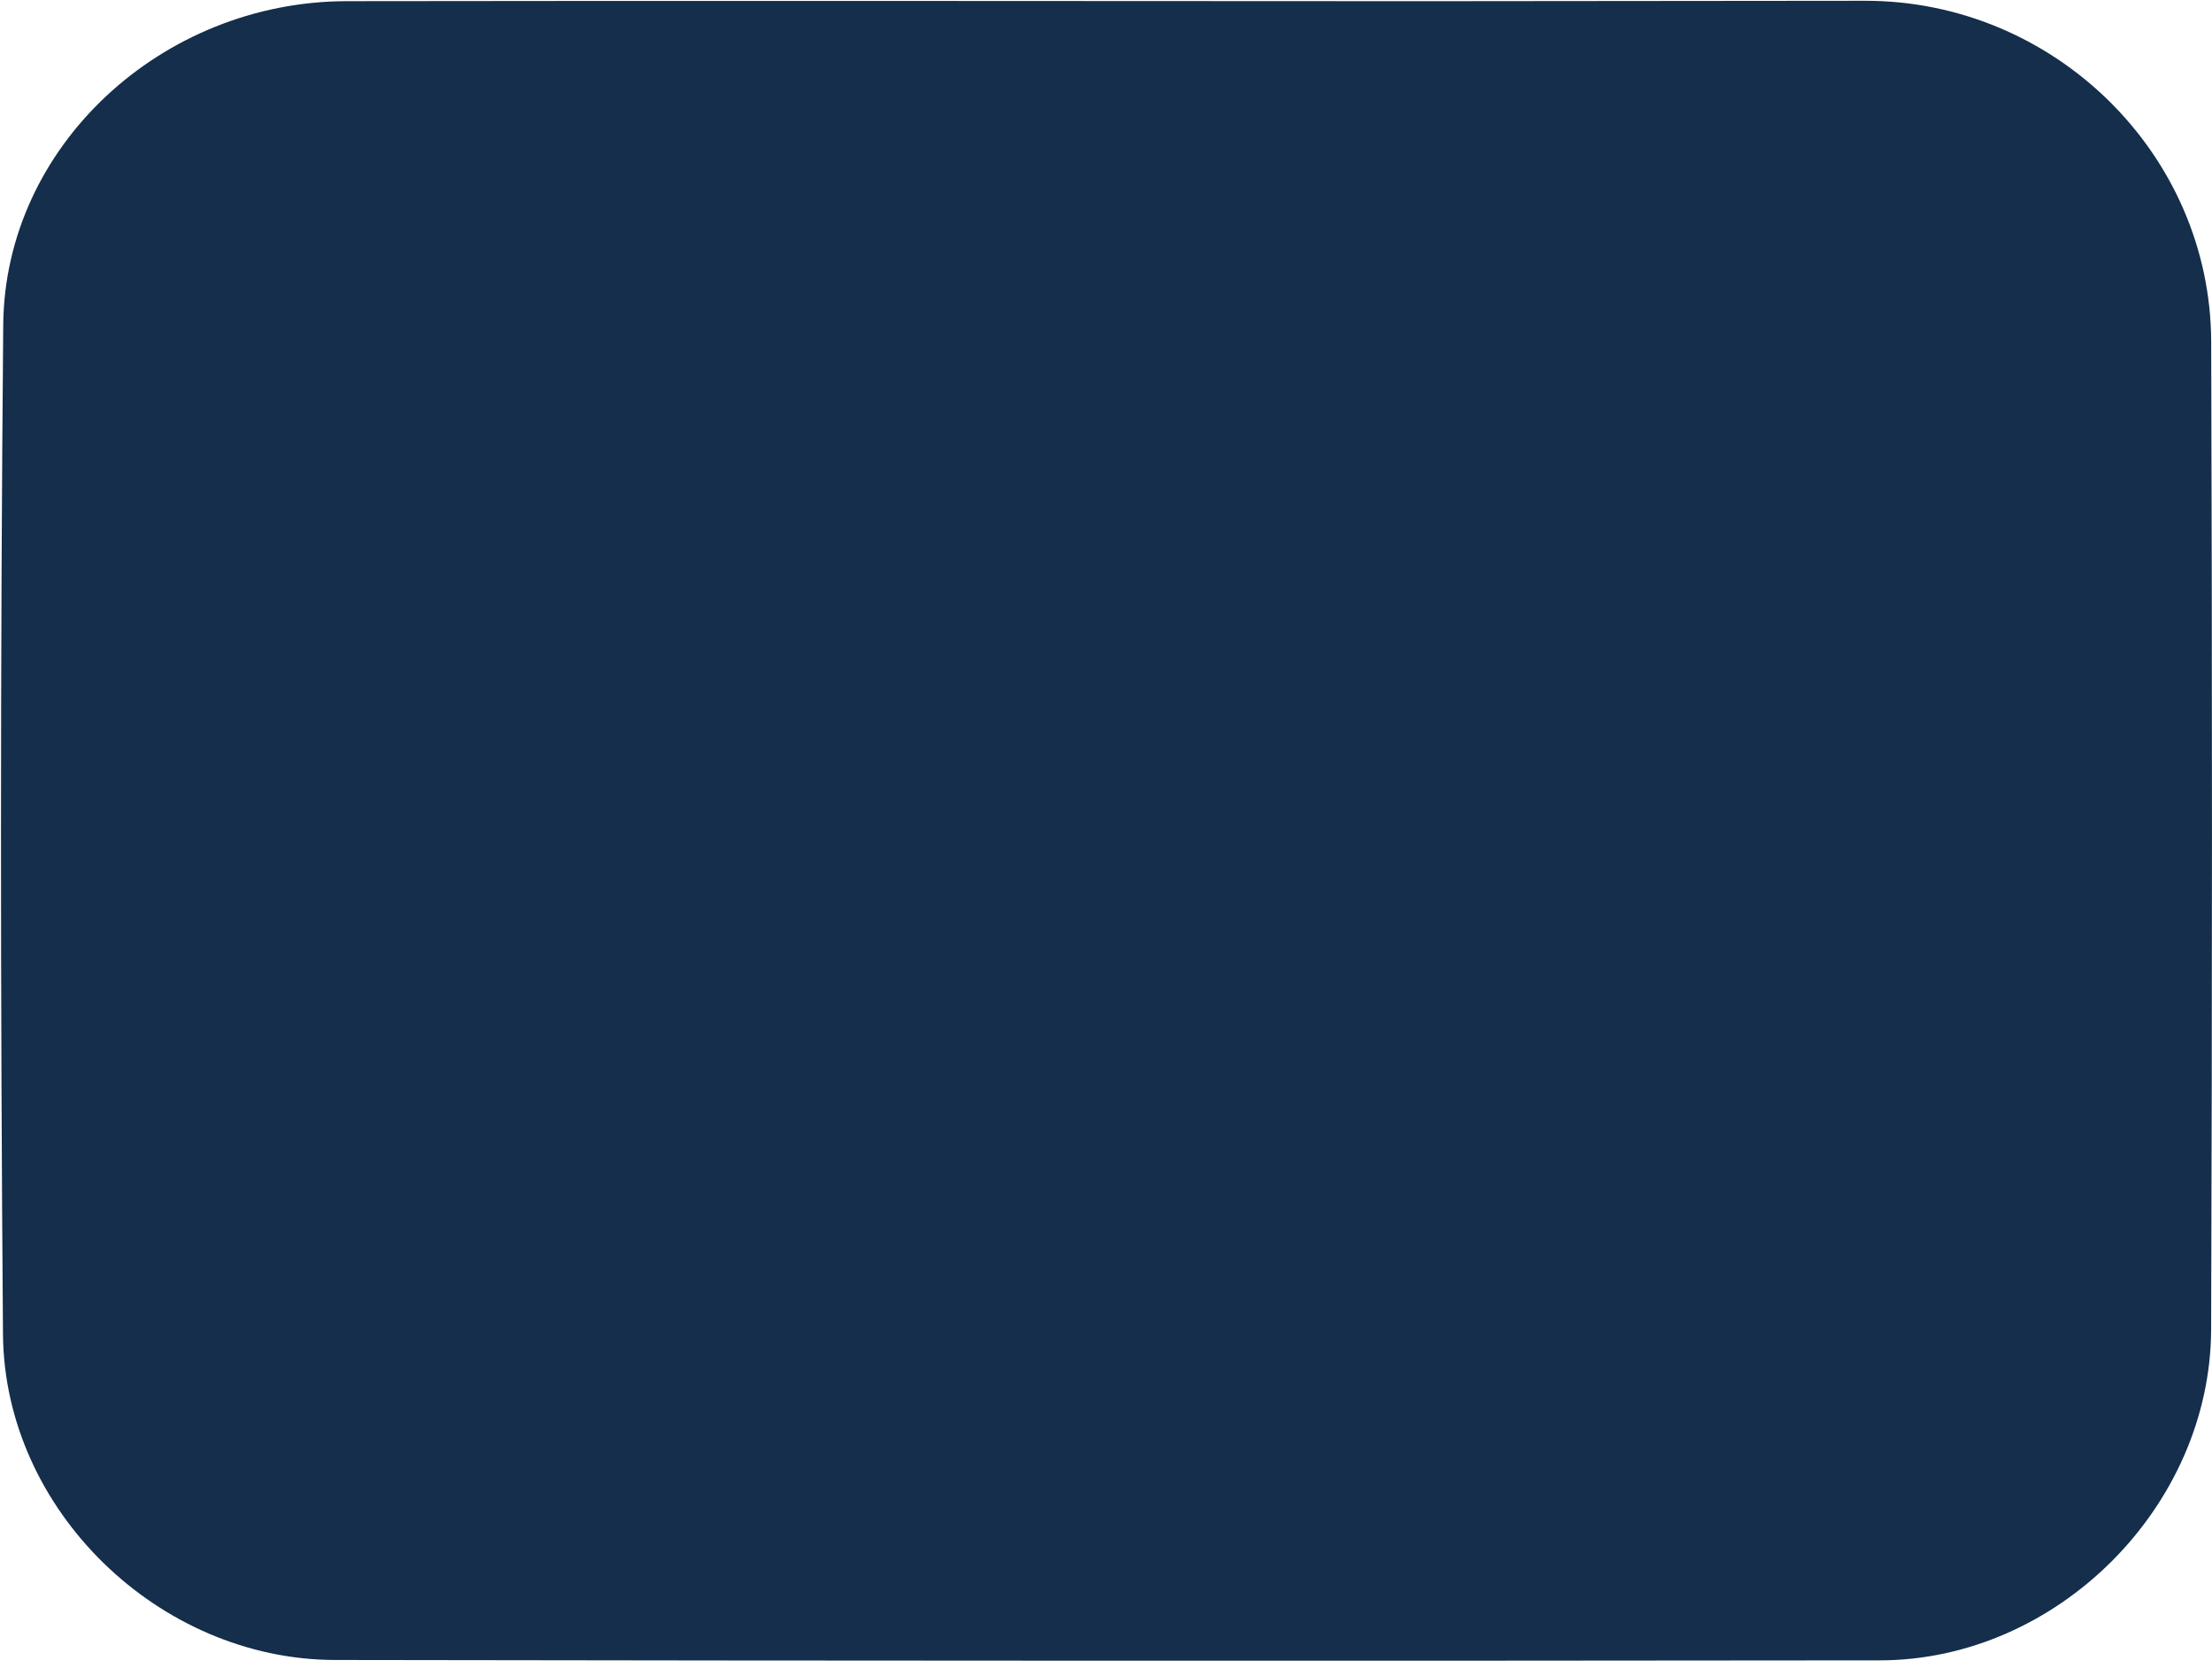 <svg version="1.1" xmlns="http://www.w3.org/2000/svg" xmlns:xlink="http://www.w3.org/1999/xlink" viewBox="290 83 252 190">
  <path fill="#142E4B" d="M452.5,83.136 C411.501,83.128 370.502,83.068 329.504,83.133 C308.431,83.166 290.55,99.649 290.369,119.99 C290.027,158.319 290.04,196.655 290.34,234.985 C290.497,255.047 308.128,272.061 328.164,272.094 C386.829,272.191 445.494,272.205 504.159,272.138 C524.336,272.115 541.834,254.643 541.901,234.432 C542.025,196.934 542.028,159.434 541.908,121.936 C541.84,100.509 523.992,83.078 502.499,83.089 C486.166,83.098 469.833,83.121 452.5,83.136 M374.409,159.891 C374.323,162.581 374.237,165.271 373.573,168.575 C373.43,181.175 373.274,193.776 373.189,206.376 C373.185,206.929 373.825,207.486 374.443,208.907 C374.35,211.925 374.258,214.944 373.676,218.361 C373.83,219.25 373.985,220.14 374.438,221.827 C374.447,222.491 374.464,223.155 374.464,223.82 C374.453,232.031 377.296,233.729 384.629,229.831 C389.03,227.492 393.388,225.072 397.767,222.691 C421.123,209.993 444.488,197.311 467.828,184.583 C472.714,181.918 472.994,177.668 468.433,175.041 C440.21,158.782 411.947,142.593 383.721,126.338 C380.159,124.286 377.143,124.221 374.292,128.115 C374.183,128.216 373.966,128.385 373.98,128.407 C374.133,128.648 374.322,128.866 374.635,129.728 C374.497,130.13 374.359,130.533 373.615,131.534 C373.409,138.314 373.086,145.093 373.057,151.873 C373.047,154.258 373.755,156.645 374.409,159.891z"/>
</svg>
